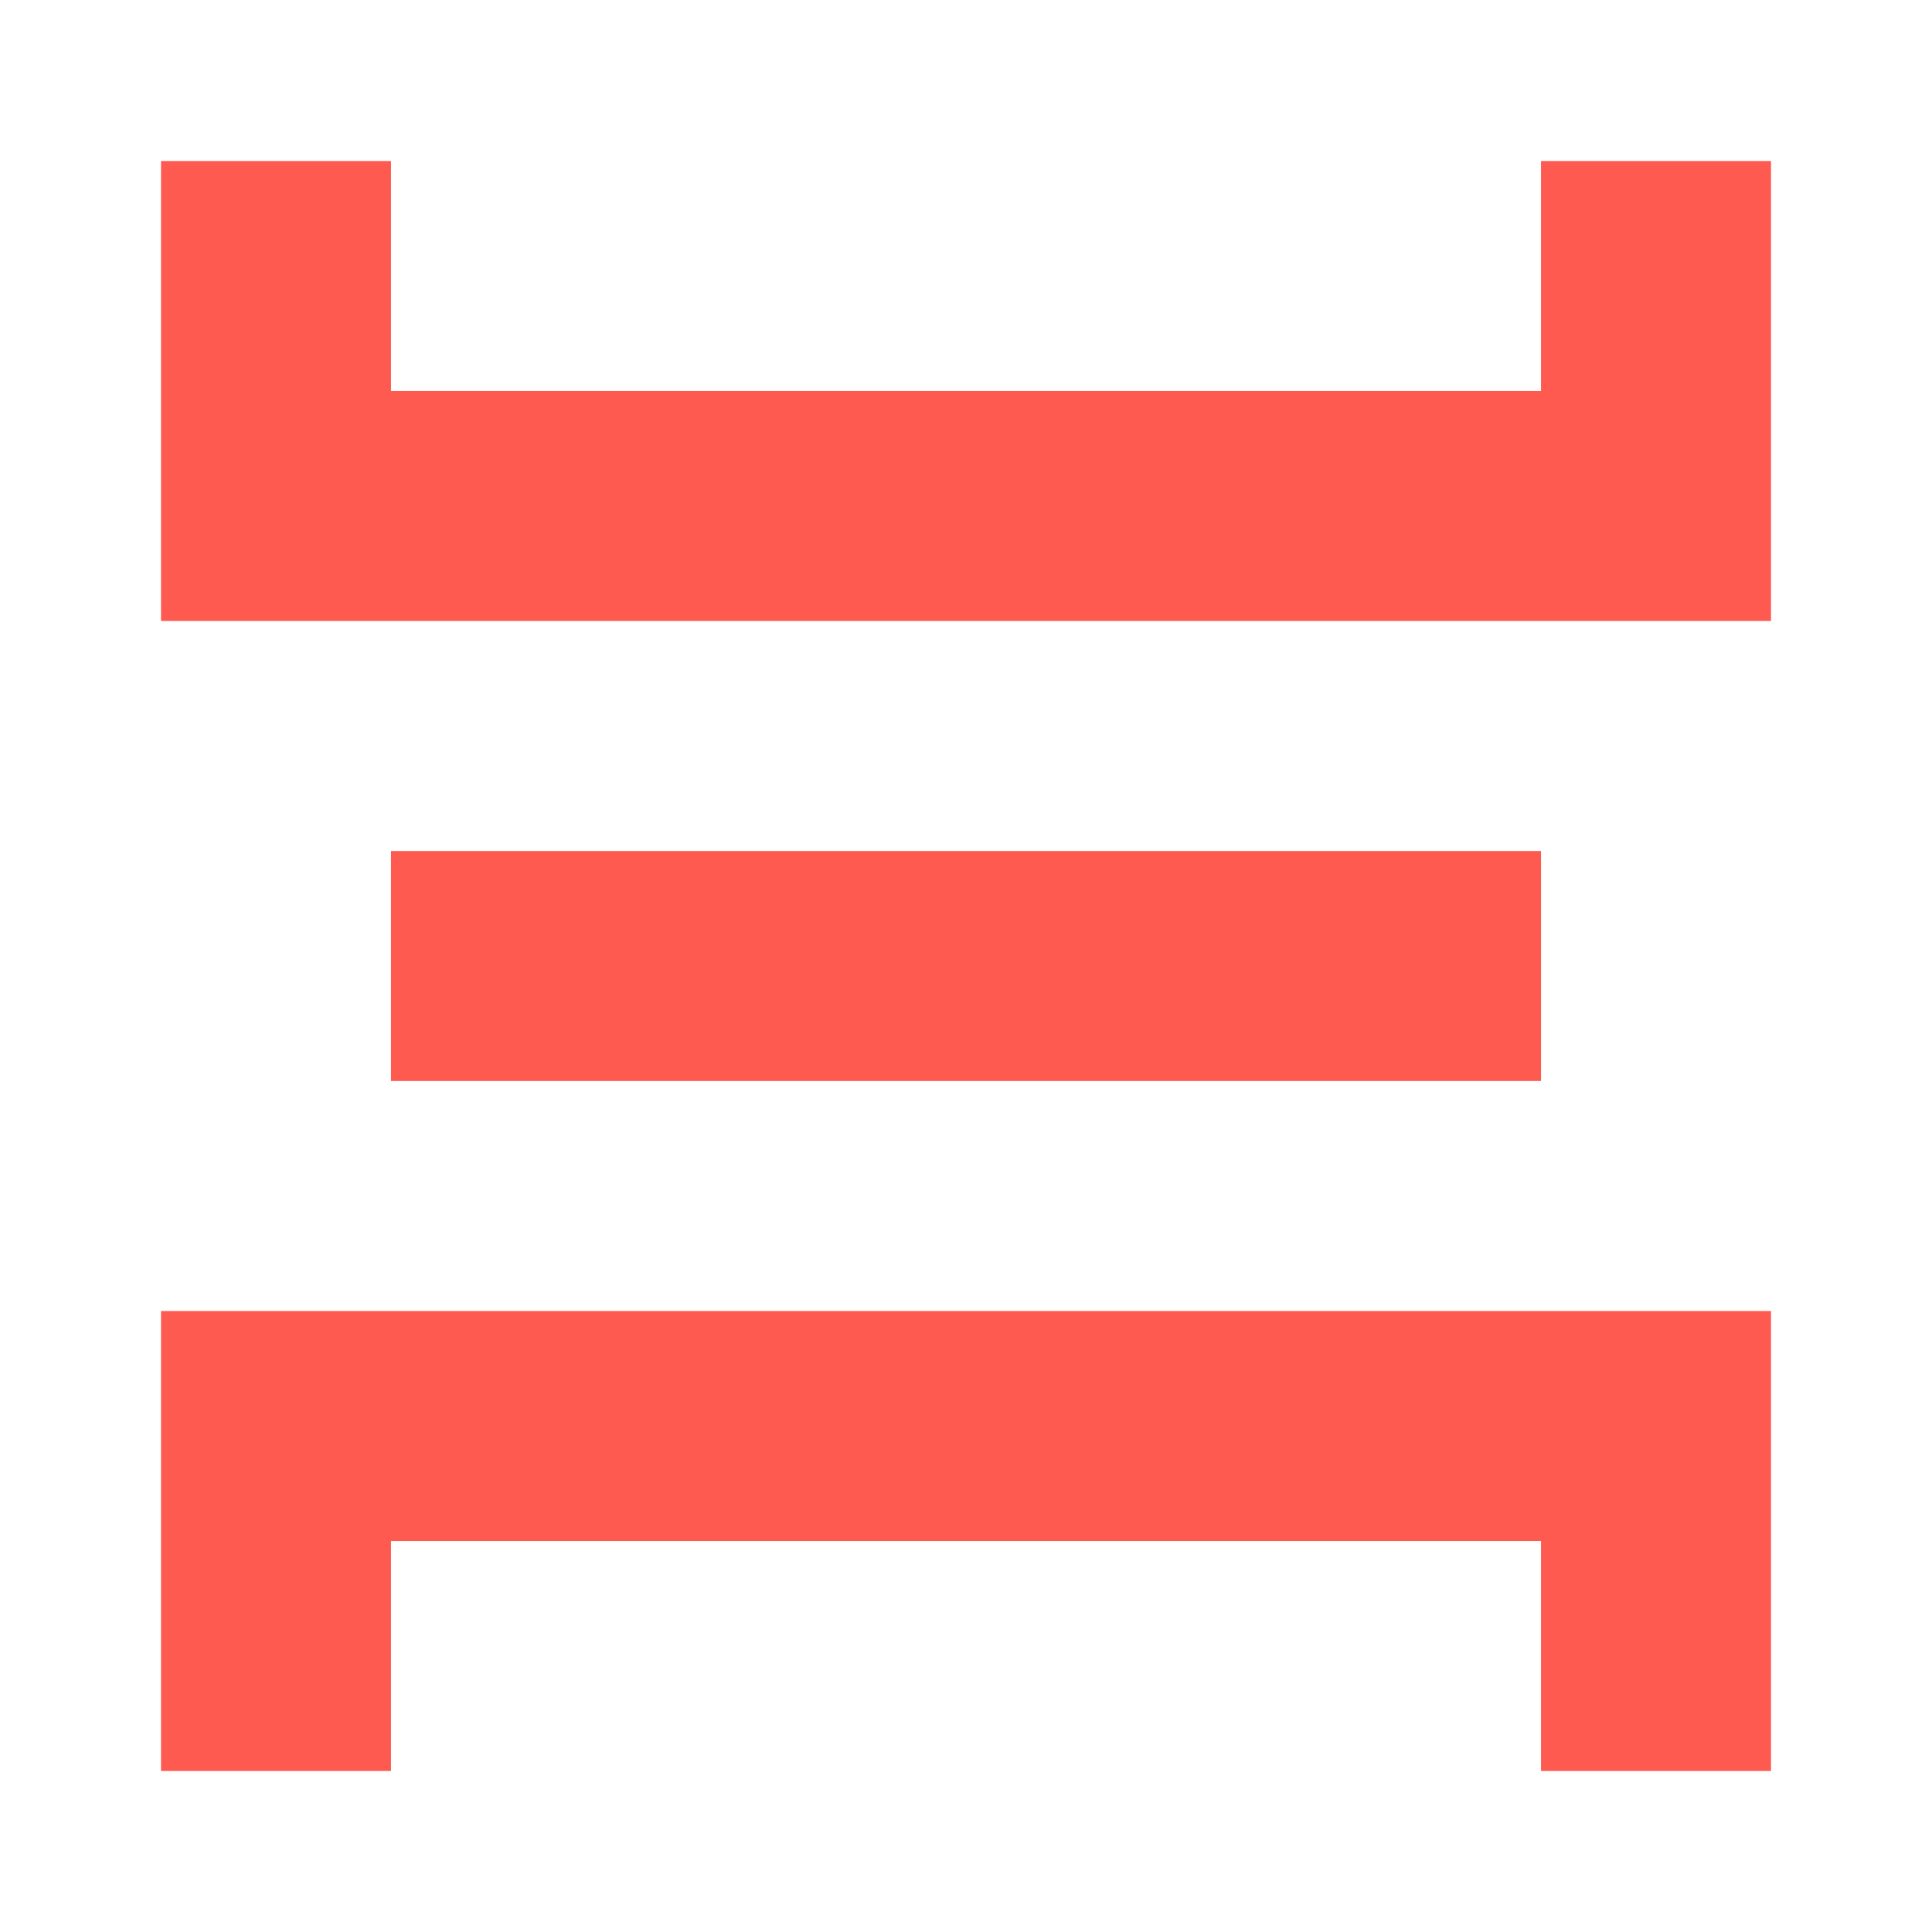 <svg width="92" height="92" viewBox="0 0 92 92" fill="none" xmlns="http://www.w3.org/2000/svg">
    <path
        d="M7.667 7.667V29.571H84.333V7.667H73.381V18.619H18.619V7.667H7.667ZM7.667 84.333V62.429H84.333V84.333H73.381V73.381H18.619V84.333H7.667ZM18.619 40.524H73.381V51.476H18.619V40.524Z"
        fill="#FF5A4F" />
</svg>